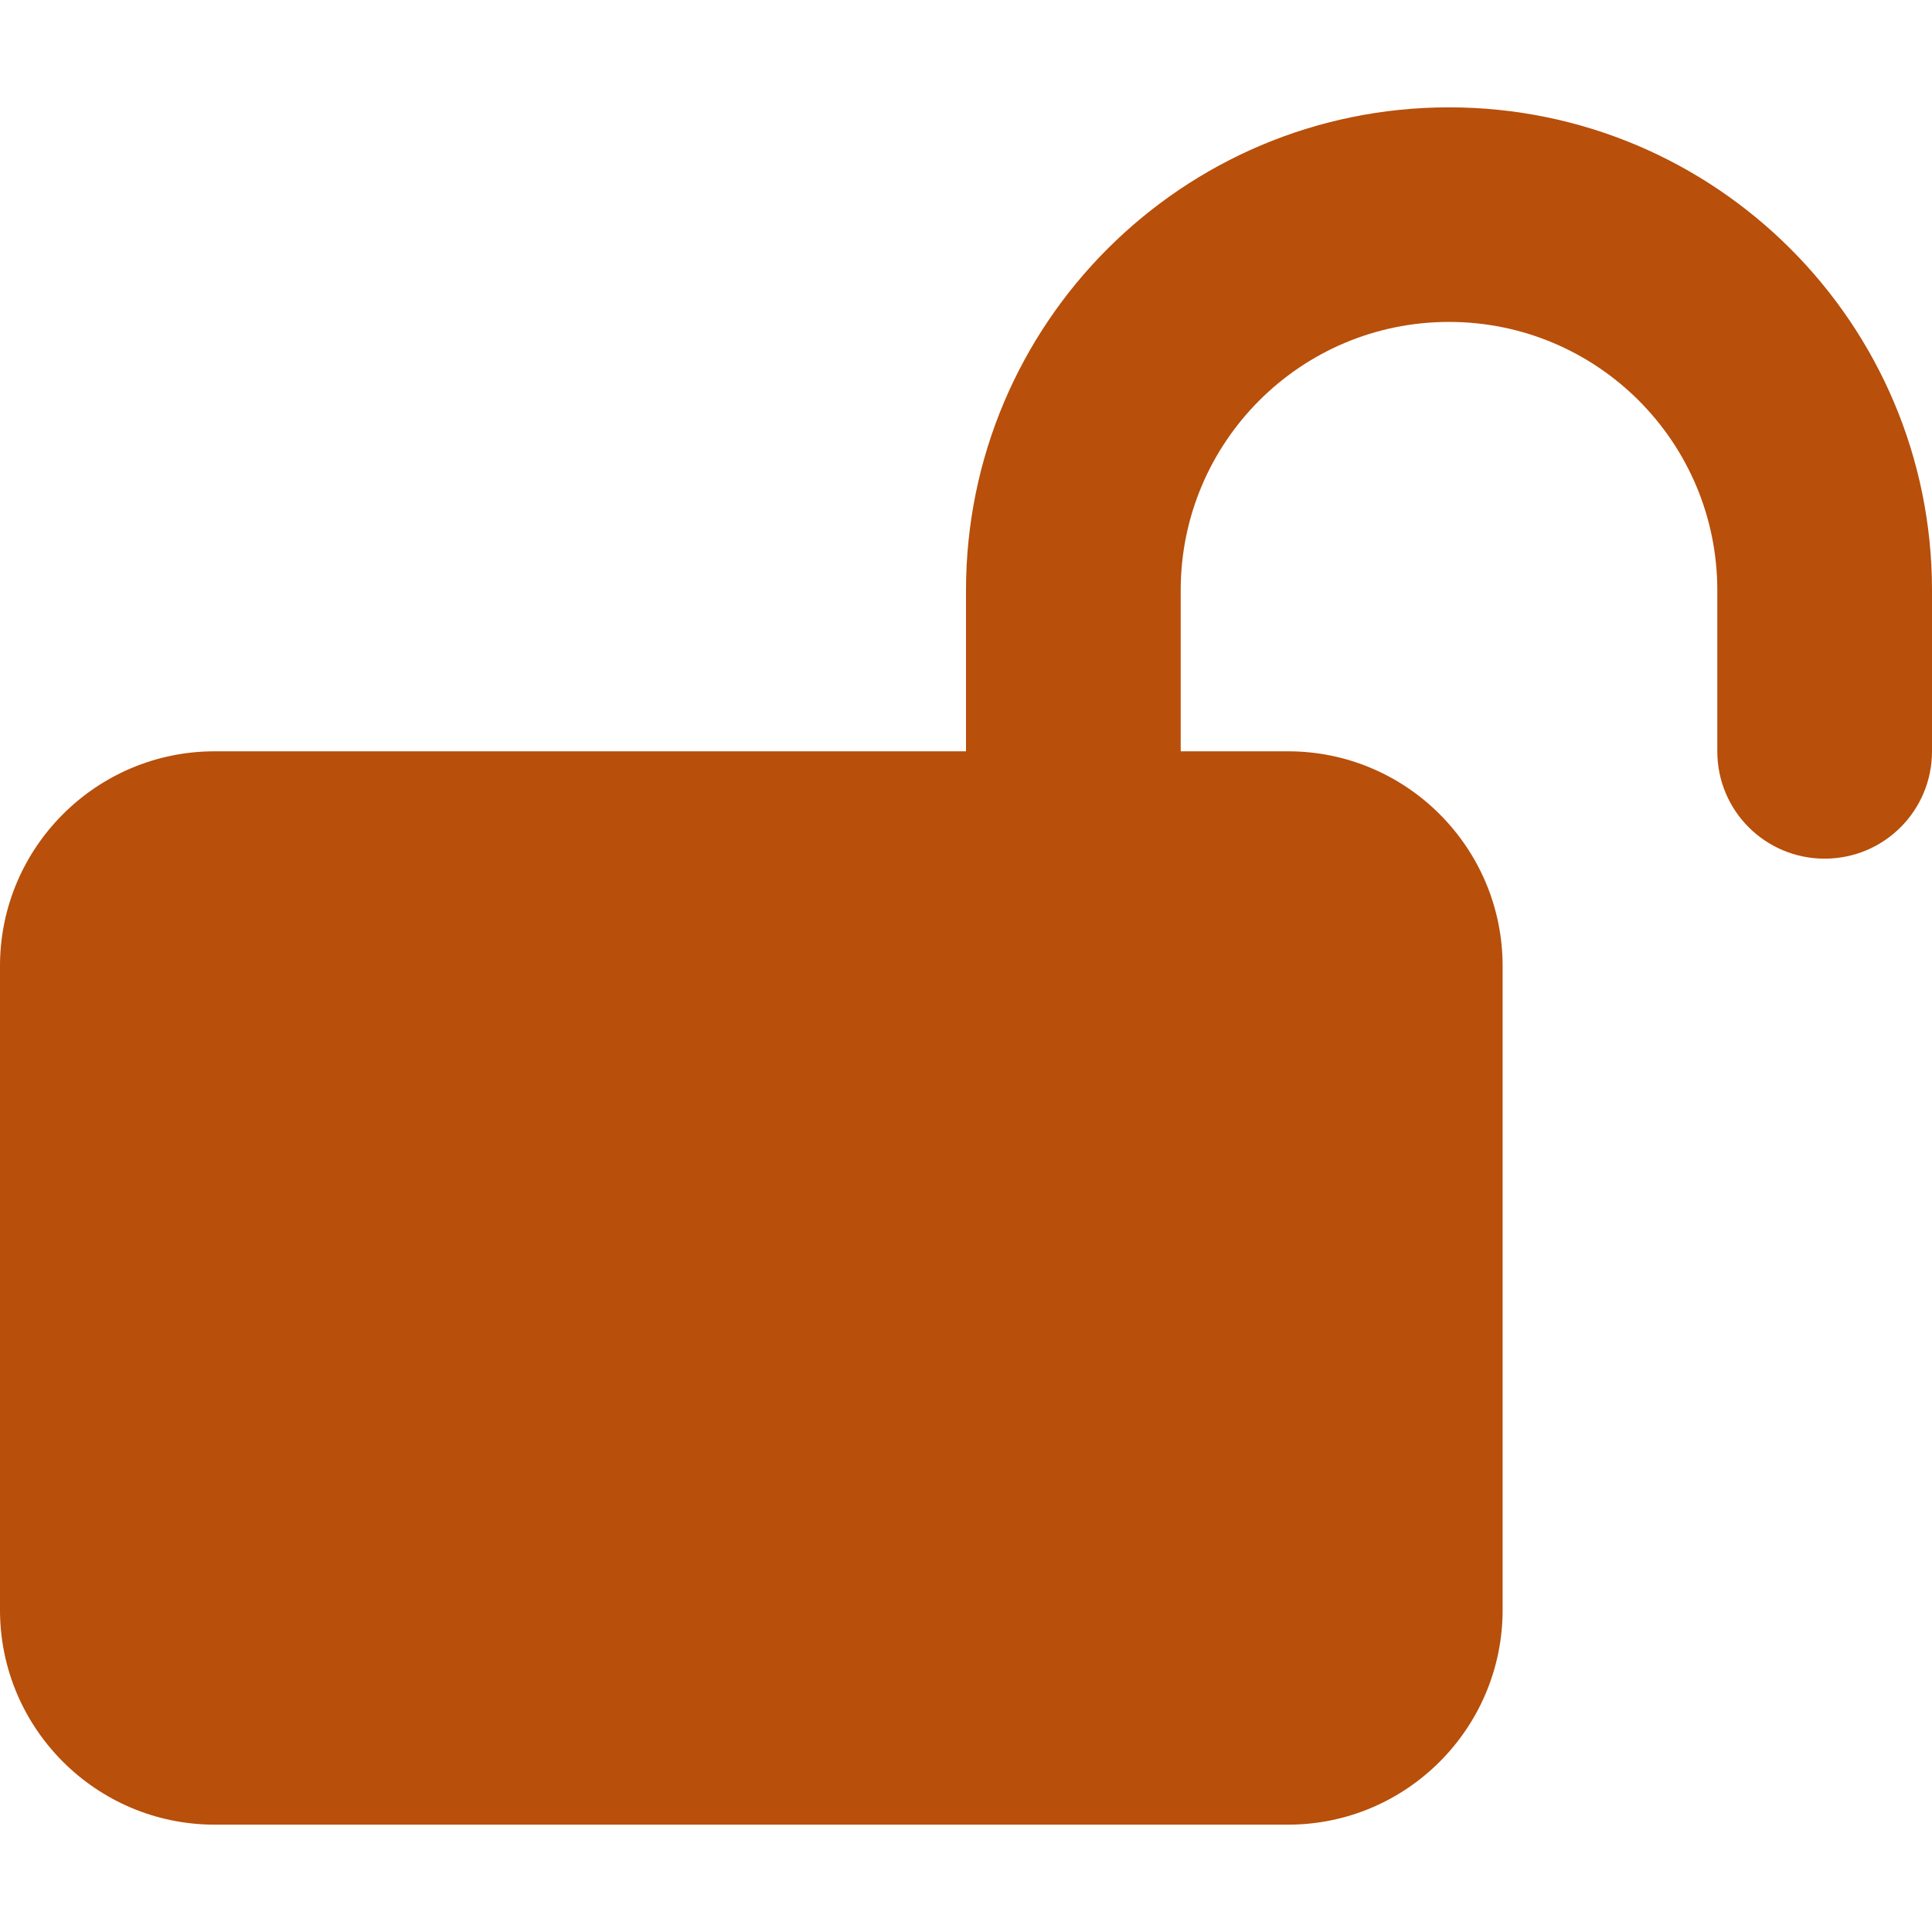 <svg width="16" height="16" viewBox="0 0 16 16" fill="none" xmlns="http://www.w3.org/2000/svg">
    <path d="M9.778 4.889C9.778 3.661 10.772 2.666 12 2.666C13.228 2.666 14.222 3.661 14.222 4.889V6.222C14.222 6.714 14.619 7.111 15.111 7.111C15.603 7.111 16 6.714 16 6.222V4.889C16 2.68 14.208 0.889 12 0.889C9.792 0.889 8 2.68 8 4.889V6.222H1.778C0.797 6.222 0 7.019 0 8V13.333C0 14.314 0.797 15.111 1.778 15.111H10.667C11.647 15.111 12.444 14.314 12.444 13.333V8C12.444 7.019 11.647 6.222 10.667 6.222H9.778V4.889Z" fill="#B84F0A"/>
</svg>
